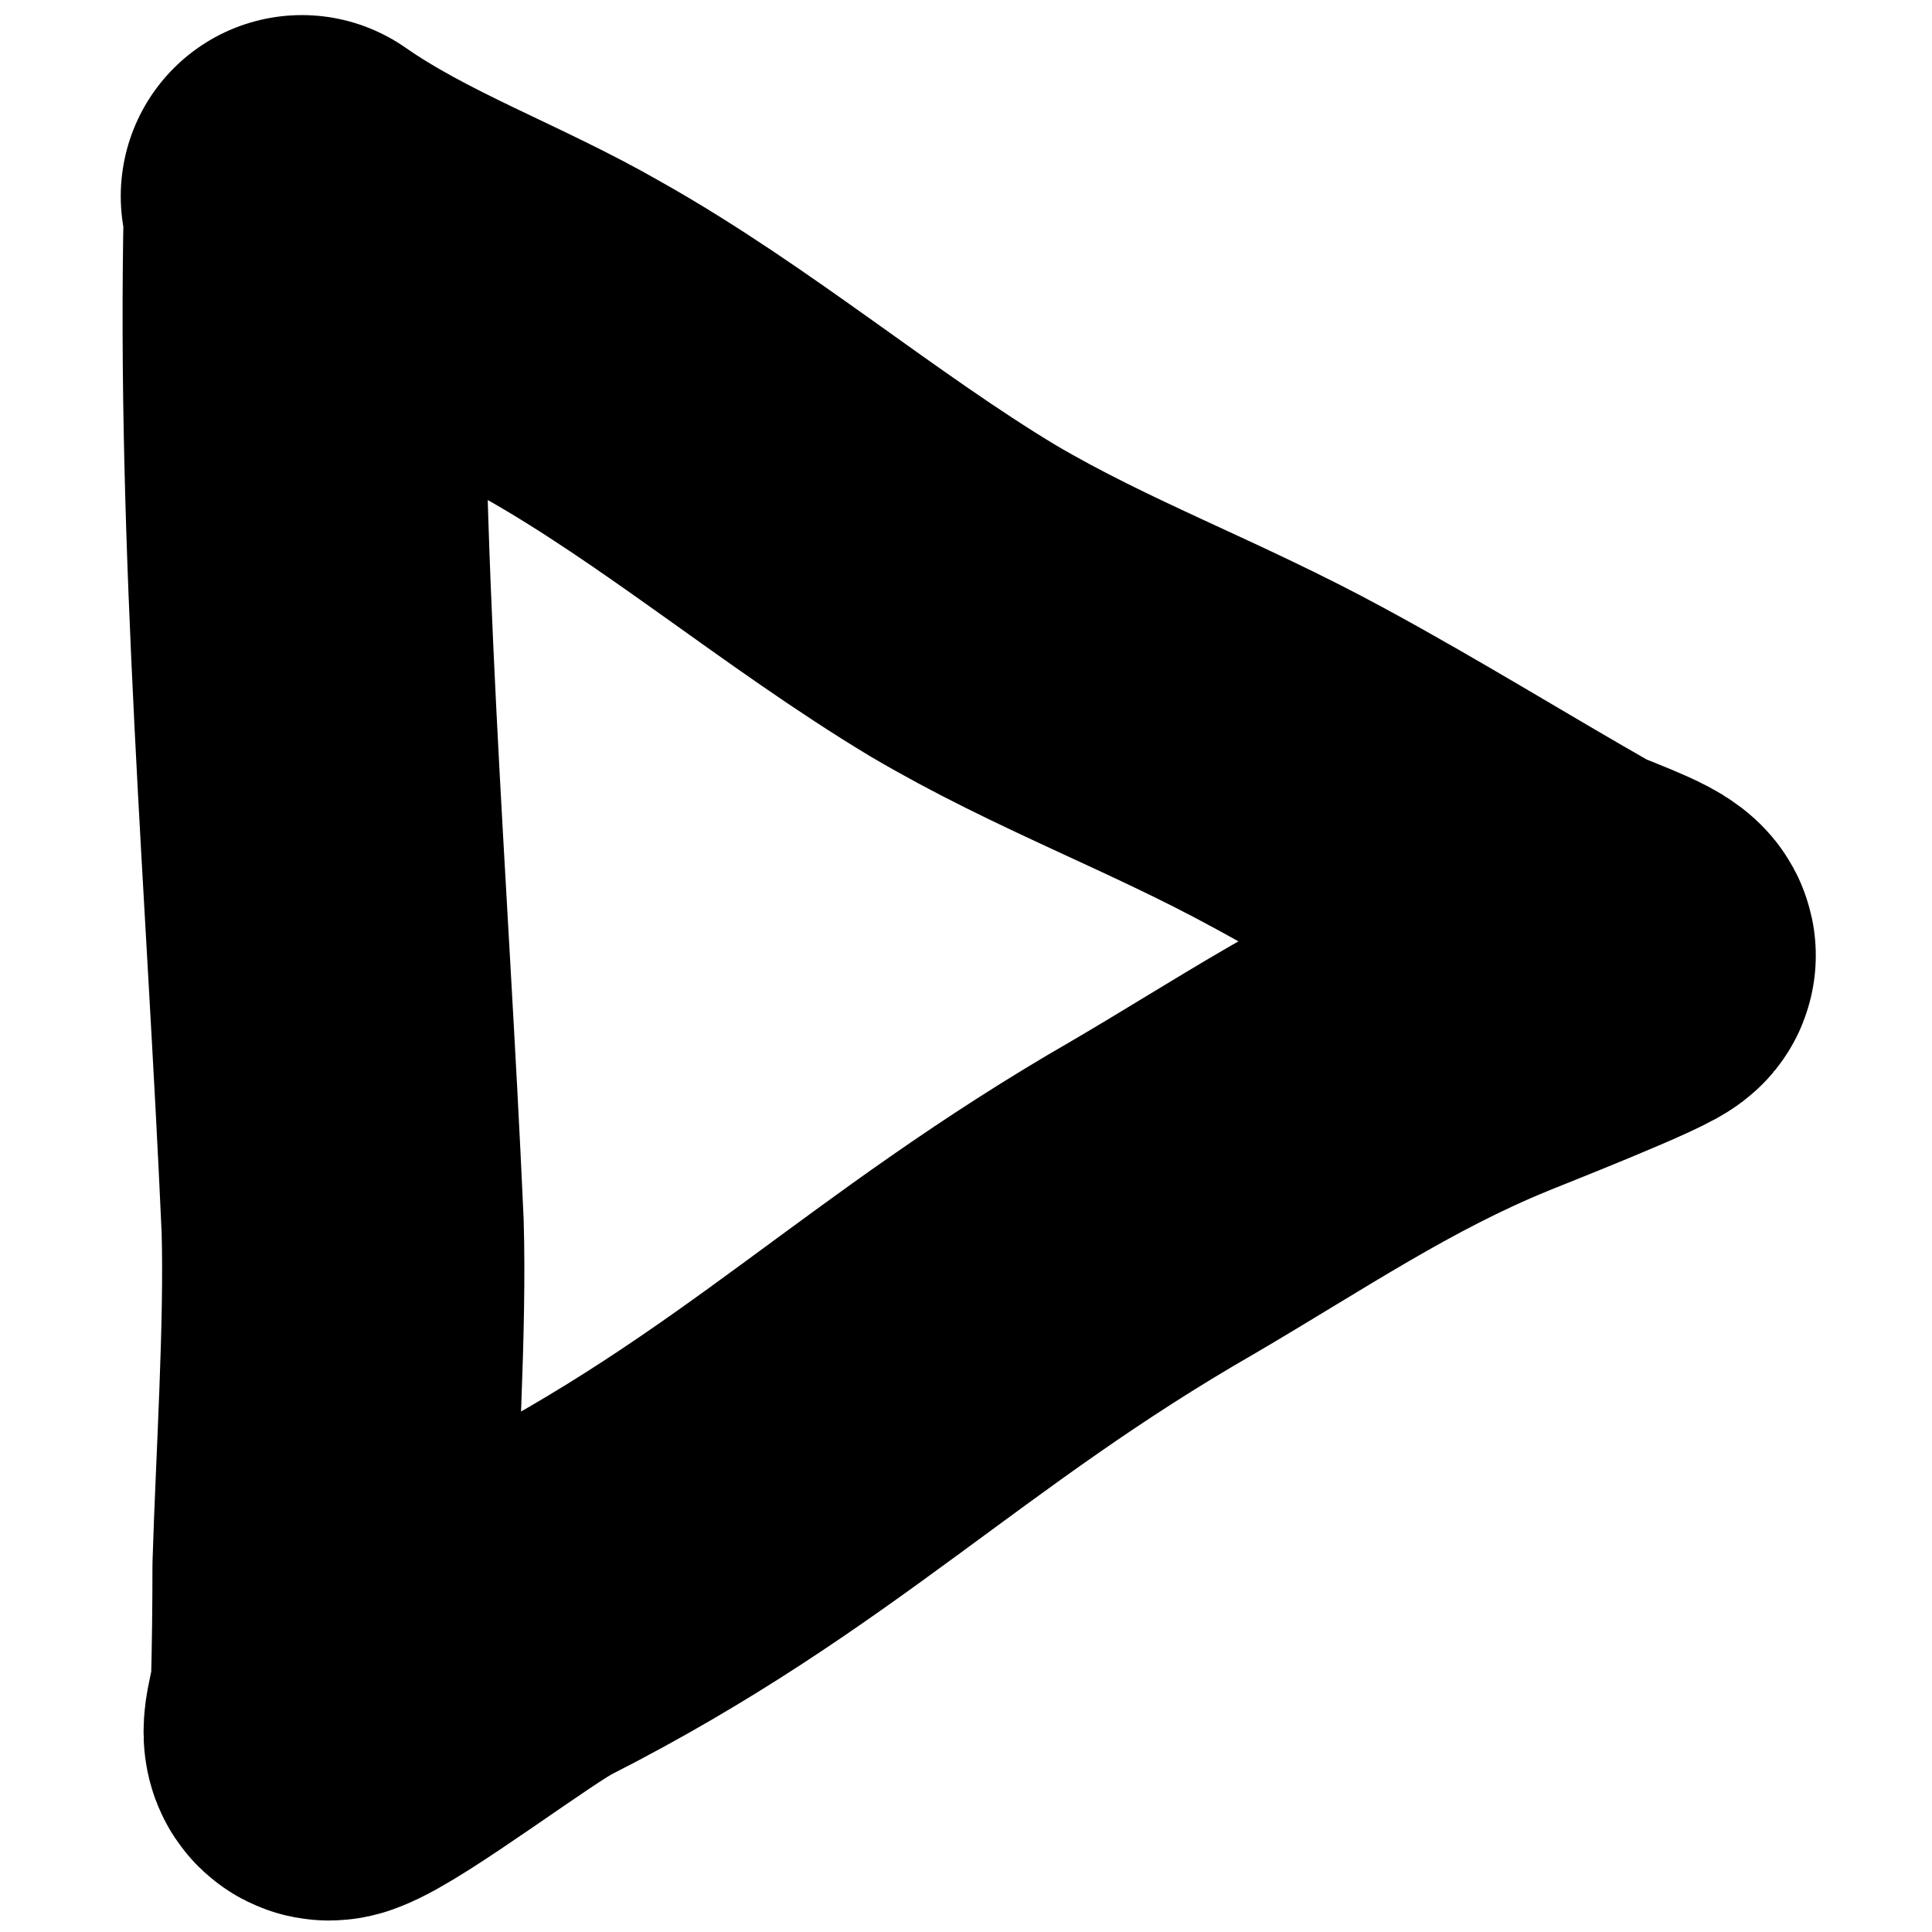 <svg version="1.2" xmlns="http://www.w3.org/2000/svg" viewBox="0 0 128 128" width="128" height="128">
	<title>New Project</title>
	<style>
		.s0 { fill: none;stroke: #000000;stroke-linecap: round;stroke-linejoin: round;stroke-width: 24 } 
	</style>
	<path id="Layer 2" class="s0" d="m20 13c5.6 3.9 12 6.1 17.9 9.5 8.9 5 17.1 12 25.9 17.3 7.3 4.3 14.6 6.9 22.3 11.1 5.9 3.2 11.7 6.8 17.5 10.1 0.4 0.3 4.6 1.7 4.7 2.3 0.1 0.4-9.6 4.2-10.3 4.5-7.6 3.1-13.9 7.4-20.9 11.5-16.7 9.6-24.8 18.8-42.1 27.6-2.4 1.2-10.7 7.5-13 8.3-1.1 0.4 0-2.3 0-3.4q0.1-4 0.1-8c0.2-6.7 0.8-15.9 0.6-22.6-1-22.5-3-45.2-2.5-67.5"/>
</svg>